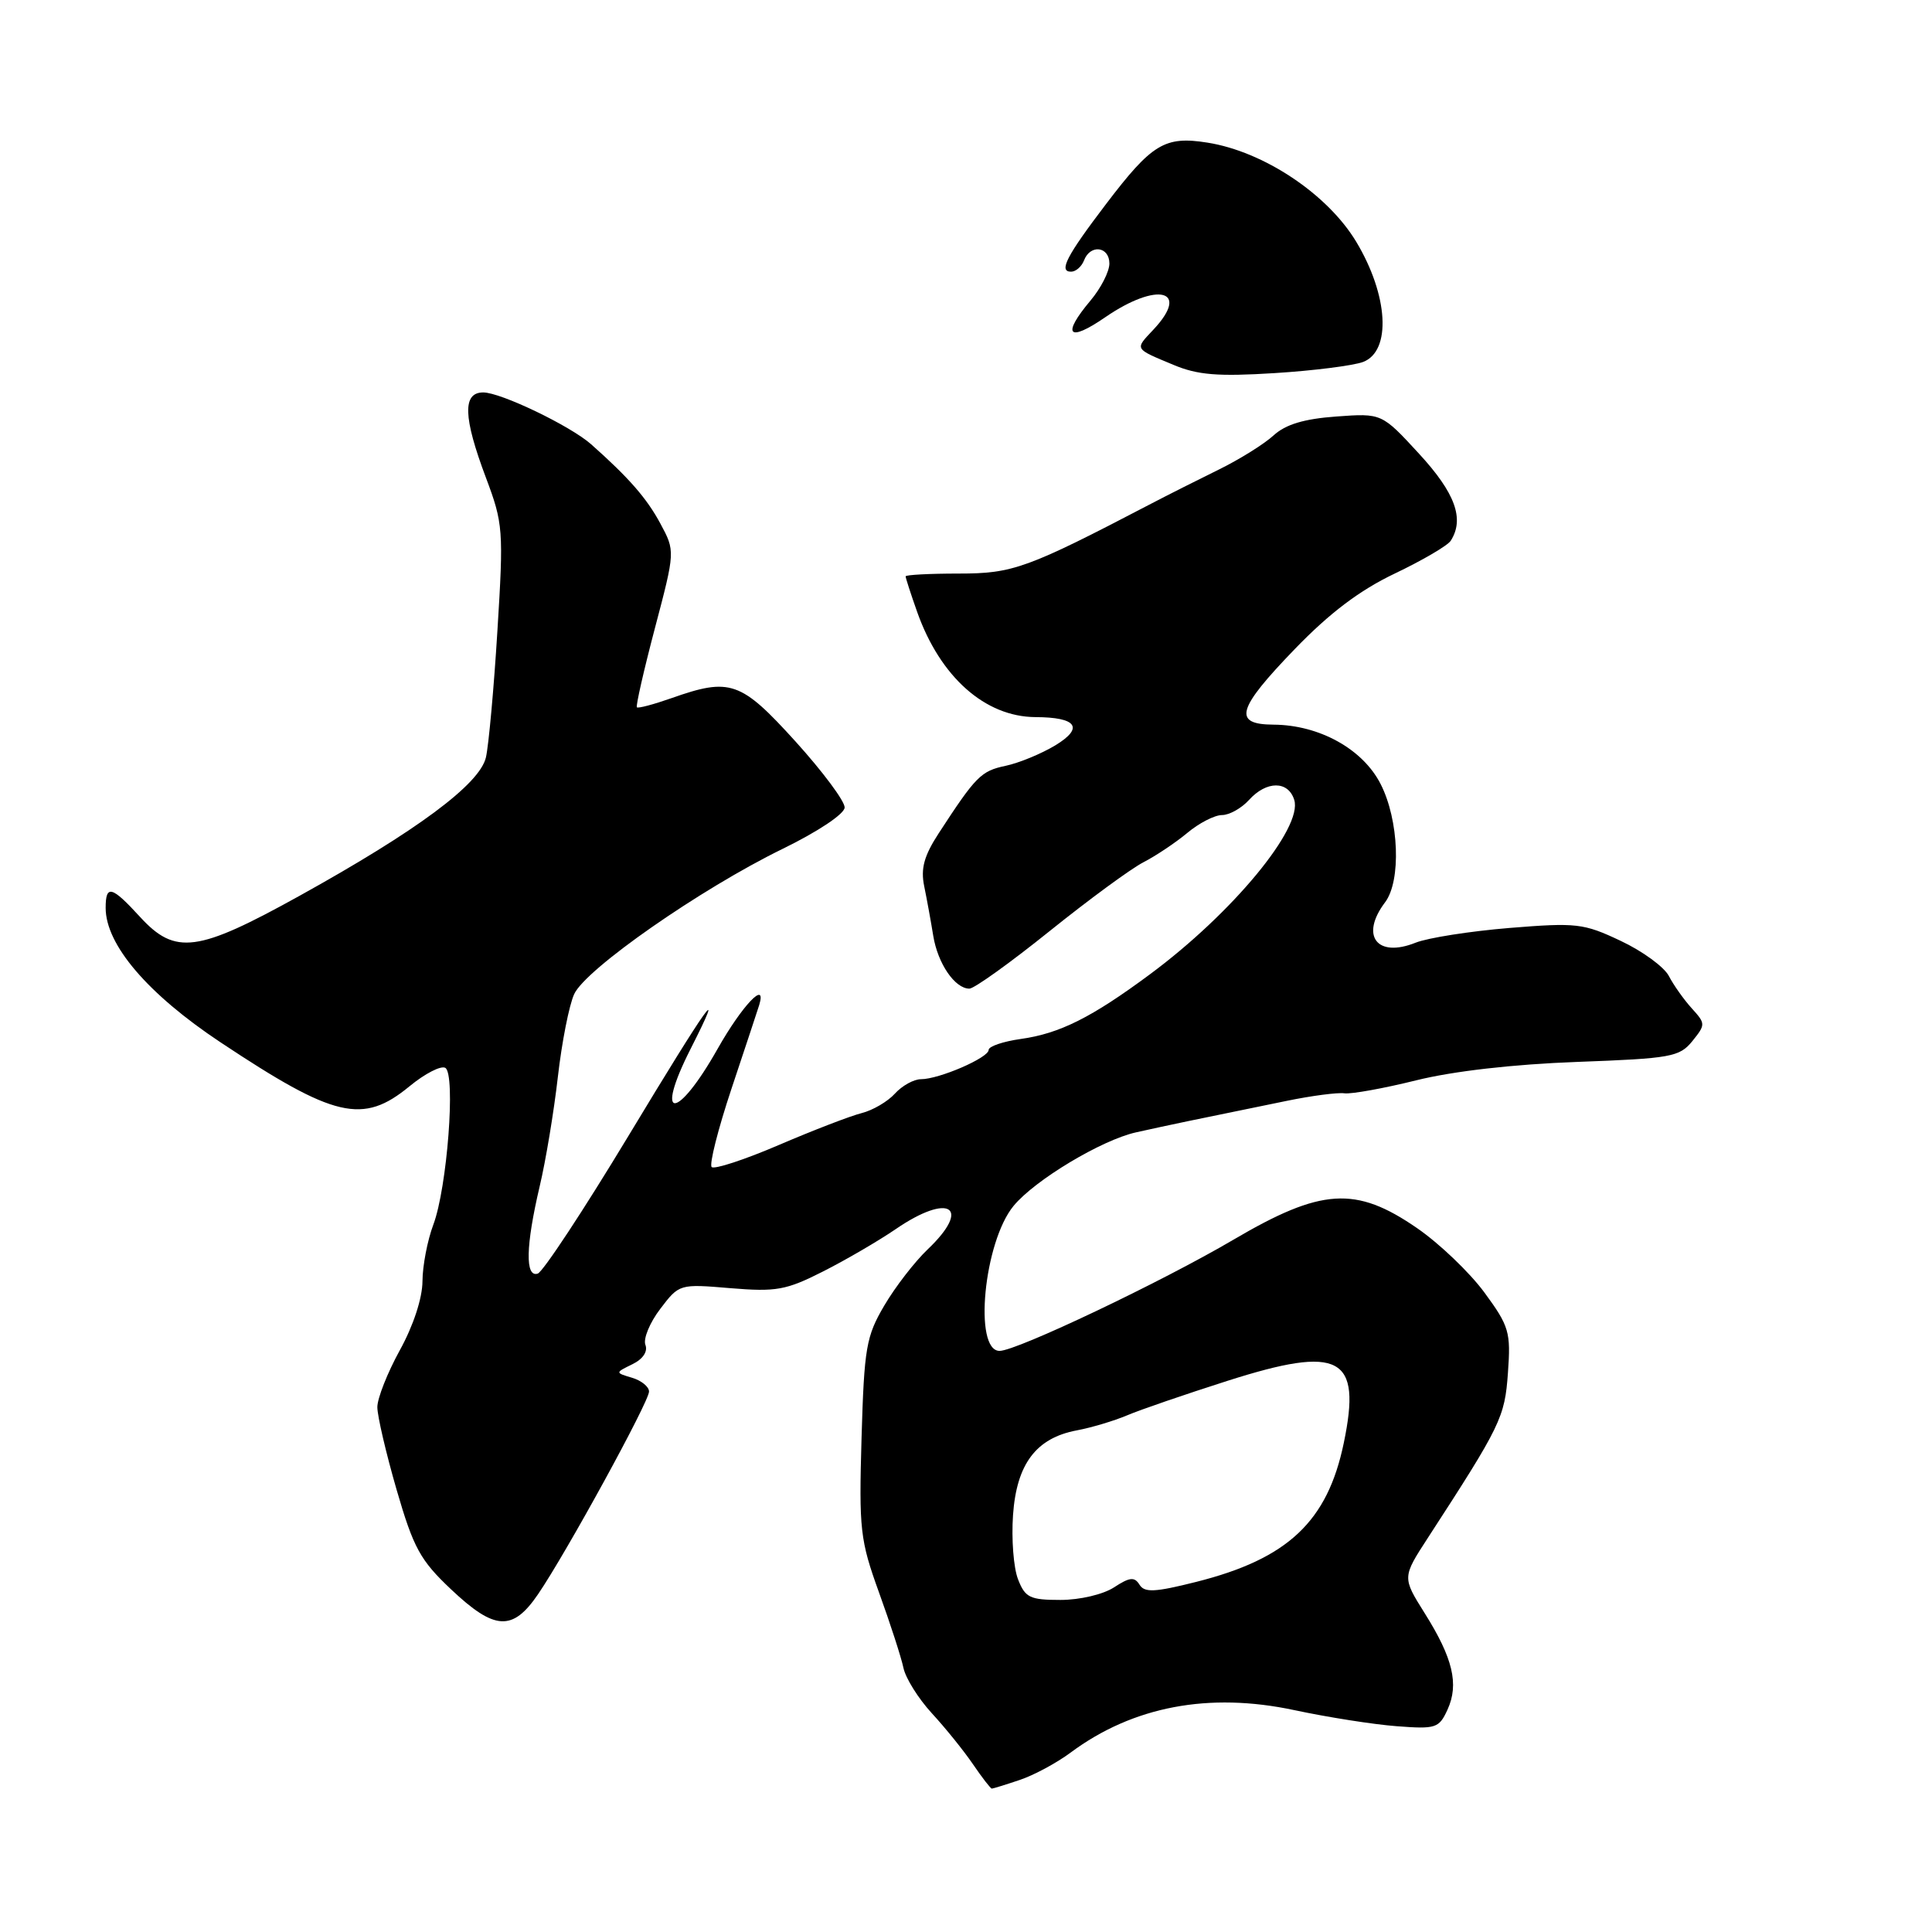 <?xml version="1.0" encoding="UTF-8" standalone="no"?>
<!DOCTYPE svg PUBLIC "-//W3C//DTD SVG 1.1//EN" "http://www.w3.org/Graphics/SVG/1.1/DTD/svg11.dtd" >
<svg xmlns="http://www.w3.org/2000/svg" xmlns:xlink="http://www.w3.org/1999/xlink" version="1.1" viewBox="0 0 256 256">
 <g >
 <path fill="currentColor"
d=" M 135.10 235.86 C 136.97 235.24 140.02 233.60 141.87 232.22 C 150.11 226.10 160.19 224.19 171.50 226.60 C 175.90 227.54 182.00 228.50 185.05 228.73 C 190.27 229.13 190.68 229.00 191.81 226.52 C 193.34 223.16 192.52 219.71 188.78 213.76 C 185.80 209.01 185.80 209.01 189.21 203.76 C 198.89 188.85 199.39 187.82 199.81 181.90 C 200.20 176.51 199.98 175.74 196.69 171.26 C 194.74 168.61 190.72 164.76 187.75 162.72 C 179.64 157.13 175.09 157.42 163.45 164.26 C 153.89 169.88 134.71 179.00 132.45 179.00 C 128.97 179.00 130.36 164.56 134.31 159.78 C 137.14 156.35 145.98 151.05 150.54 150.04 C 155.33 148.98 157.53 148.52 170.50 145.87 C 173.80 145.19 177.24 144.74 178.15 144.87 C 179.06 144.99 183.34 144.22 187.65 143.15 C 192.55 141.93 200.55 141.02 208.95 140.71 C 221.41 140.25 222.54 140.05 224.24 137.96 C 226.01 135.76 226.01 135.64 224.16 133.60 C 223.11 132.44 221.75 130.52 221.13 129.32 C 220.51 128.13 217.65 126.03 214.75 124.67 C 209.83 122.34 208.90 122.24 200.00 122.96 C 194.78 123.39 189.18 124.27 187.58 124.91 C 182.44 126.97 180.19 123.98 183.53 119.56 C 185.68 116.72 185.38 108.66 182.94 103.89 C 180.58 99.25 174.82 96.06 168.75 96.02 C 163.31 95.99 163.88 93.96 171.58 85.99 C 176.19 81.22 180.15 78.22 184.83 75.99 C 188.50 74.24 191.83 72.29 192.23 71.65 C 194.08 68.76 192.82 65.32 188.04 60.13 C 183.09 54.75 183.09 54.75 177.06 55.19 C 172.80 55.50 170.36 56.23 168.76 57.69 C 167.52 58.83 164.25 60.87 161.50 62.22 C 158.75 63.57 154.70 65.61 152.50 66.76 C 136.08 75.33 134.23 76.00 127.03 76.00 C 123.16 76.00 120.00 76.17 120.00 76.37 C 120.00 76.58 120.68 78.69 121.52 81.06 C 124.57 89.69 130.52 94.98 137.20 95.02 C 142.69 95.04 143.67 96.43 139.84 98.76 C 138.00 99.87 135.03 101.10 133.23 101.48 C 129.99 102.16 129.30 102.86 124.38 110.42 C 122.44 113.40 121.98 115.09 122.46 117.42 C 122.81 119.12 123.35 122.08 123.66 124.00 C 124.26 127.68 126.53 131.00 128.45 131.00 C 129.08 131.00 133.85 127.58 139.05 123.40 C 144.25 119.22 149.85 115.11 151.50 114.26 C 153.15 113.41 155.77 111.66 157.33 110.36 C 158.88 109.06 160.95 108.00 161.92 108.00 C 162.89 108.00 164.50 107.10 165.50 106.00 C 167.81 103.44 170.69 103.43 171.49 105.98 C 172.67 109.68 163.30 121.01 152.36 129.11 C 144.64 134.83 140.41 136.95 135.25 137.67 C 132.91 138.00 131.00 138.65 131.00 139.12 C 131.00 140.16 124.43 143.00 122.03 143.00 C 121.09 143.00 119.53 143.86 118.58 144.91 C 117.63 145.96 115.65 147.12 114.18 147.49 C 112.70 147.86 107.77 149.76 103.22 151.71 C 98.66 153.67 94.65 154.98 94.30 154.64 C 93.96 154.29 95.14 149.62 96.93 144.25 C 98.72 138.89 100.37 133.90 100.60 133.17 C 101.63 129.76 98.33 133.24 95.09 138.97 C 89.67 148.57 86.64 148.59 91.50 139.00 C 96.29 129.55 93.93 132.85 83.25 150.55 C 77.34 160.34 71.94 168.54 71.25 168.76 C 69.57 169.31 69.66 165.07 71.50 157.24 C 72.32 153.80 73.40 147.25 73.92 142.69 C 74.44 138.12 75.41 133.19 76.08 131.73 C 77.59 128.41 92.81 117.80 103.68 112.49 C 108.37 110.20 111.89 107.86 111.92 107.00 C 111.95 106.17 109.02 102.24 105.41 98.25 C 98.16 90.25 96.76 89.76 88.97 92.51 C 86.61 93.34 84.55 93.89 84.39 93.72 C 84.23 93.56 85.30 88.84 86.78 83.23 C 89.47 73.03 89.47 73.03 87.50 69.37 C 85.70 66.02 83.33 63.31 78.33 58.87 C 75.59 56.44 66.36 52.00 64.03 52.00 C 61.27 52.00 61.37 55.28 64.39 63.30 C 66.67 69.37 66.74 70.22 65.91 83.57 C 65.44 91.23 64.75 98.78 64.39 100.35 C 63.57 103.91 55.28 110.06 39.69 118.70 C 26.16 126.20 23.23 126.59 18.56 121.50 C 14.80 117.39 14.00 117.18 14.00 120.30 C 14.00 125.18 19.57 131.70 29.20 138.10 C 44.34 148.16 48.08 149.03 54.26 143.94 C 56.31 142.25 58.44 141.16 59.01 141.50 C 60.40 142.36 59.25 157.40 57.42 162.27 C 56.64 164.34 55.99 167.72 55.98 169.77 C 55.97 172.01 54.77 175.67 52.98 178.91 C 51.34 181.89 50.00 185.28 50.00 186.45 C 50.00 187.63 51.15 192.55 52.55 197.39 C 54.79 205.11 55.68 206.74 59.77 210.60 C 65.54 216.05 67.92 216.19 71.29 211.25 C 75.02 205.79 86.00 185.74 86.00 184.39 C 86.00 183.75 84.99 182.93 83.75 182.56 C 81.50 181.89 81.50 181.89 83.79 180.77 C 85.19 180.09 85.86 179.09 85.52 178.20 C 85.21 177.40 86.10 175.25 87.49 173.43 C 90.00 170.13 90.03 170.12 96.79 170.69 C 102.84 171.19 104.16 170.96 109.03 168.49 C 112.04 166.97 116.38 164.44 118.68 162.87 C 125.79 157.99 128.83 159.93 122.91 165.56 C 121.21 167.18 118.63 170.51 117.18 172.98 C 114.77 177.07 114.51 178.57 114.16 190.51 C 113.81 202.70 113.96 204.06 116.48 211.03 C 117.97 215.14 119.42 219.62 119.71 221.00 C 120.00 222.38 121.69 225.07 123.46 227.00 C 125.24 228.93 127.69 231.96 128.91 233.75 C 130.13 235.54 131.26 237.00 131.42 237.00 C 131.57 237.00 133.23 236.49 135.10 235.86 Z  M 180.62 47.96 C 184.39 46.52 183.97 39.13 179.71 32.04 C 175.91 25.72 167.45 20.08 160.00 18.90 C 154.34 18.00 152.65 19.02 146.54 27.06 C 141.32 33.92 140.24 36.00 141.92 36.00 C 142.55 36.00 143.32 35.33 143.64 34.50 C 144.47 32.33 147.00 32.65 147.00 34.92 C 147.00 35.98 145.88 38.18 144.50 39.82 C 140.65 44.40 141.53 45.42 146.43 42.05 C 153.37 37.27 157.79 38.40 152.83 43.68 C 150.34 46.33 150.23 46.15 155.50 48.35 C 158.69 49.69 161.39 49.91 168.87 49.44 C 174.02 49.12 179.30 48.45 180.62 47.96 Z  M 134.89 209.25 C 134.30 207.74 134.01 203.92 134.23 200.76 C 134.70 193.98 137.29 190.54 142.69 189.53 C 144.62 189.17 147.62 188.27 149.35 187.54 C 151.08 186.80 157.07 184.75 162.64 182.97 C 177.60 178.20 180.45 179.72 178.06 191.19 C 175.90 201.62 170.64 206.56 158.46 209.62 C 153.01 210.99 151.65 211.05 150.99 209.98 C 150.33 208.91 149.68 208.98 147.62 210.33 C 146.18 211.27 143.09 212.00 140.51 212.00 C 136.46 212.00 135.83 211.69 134.89 209.25 Z "/>
</g>
</svg>